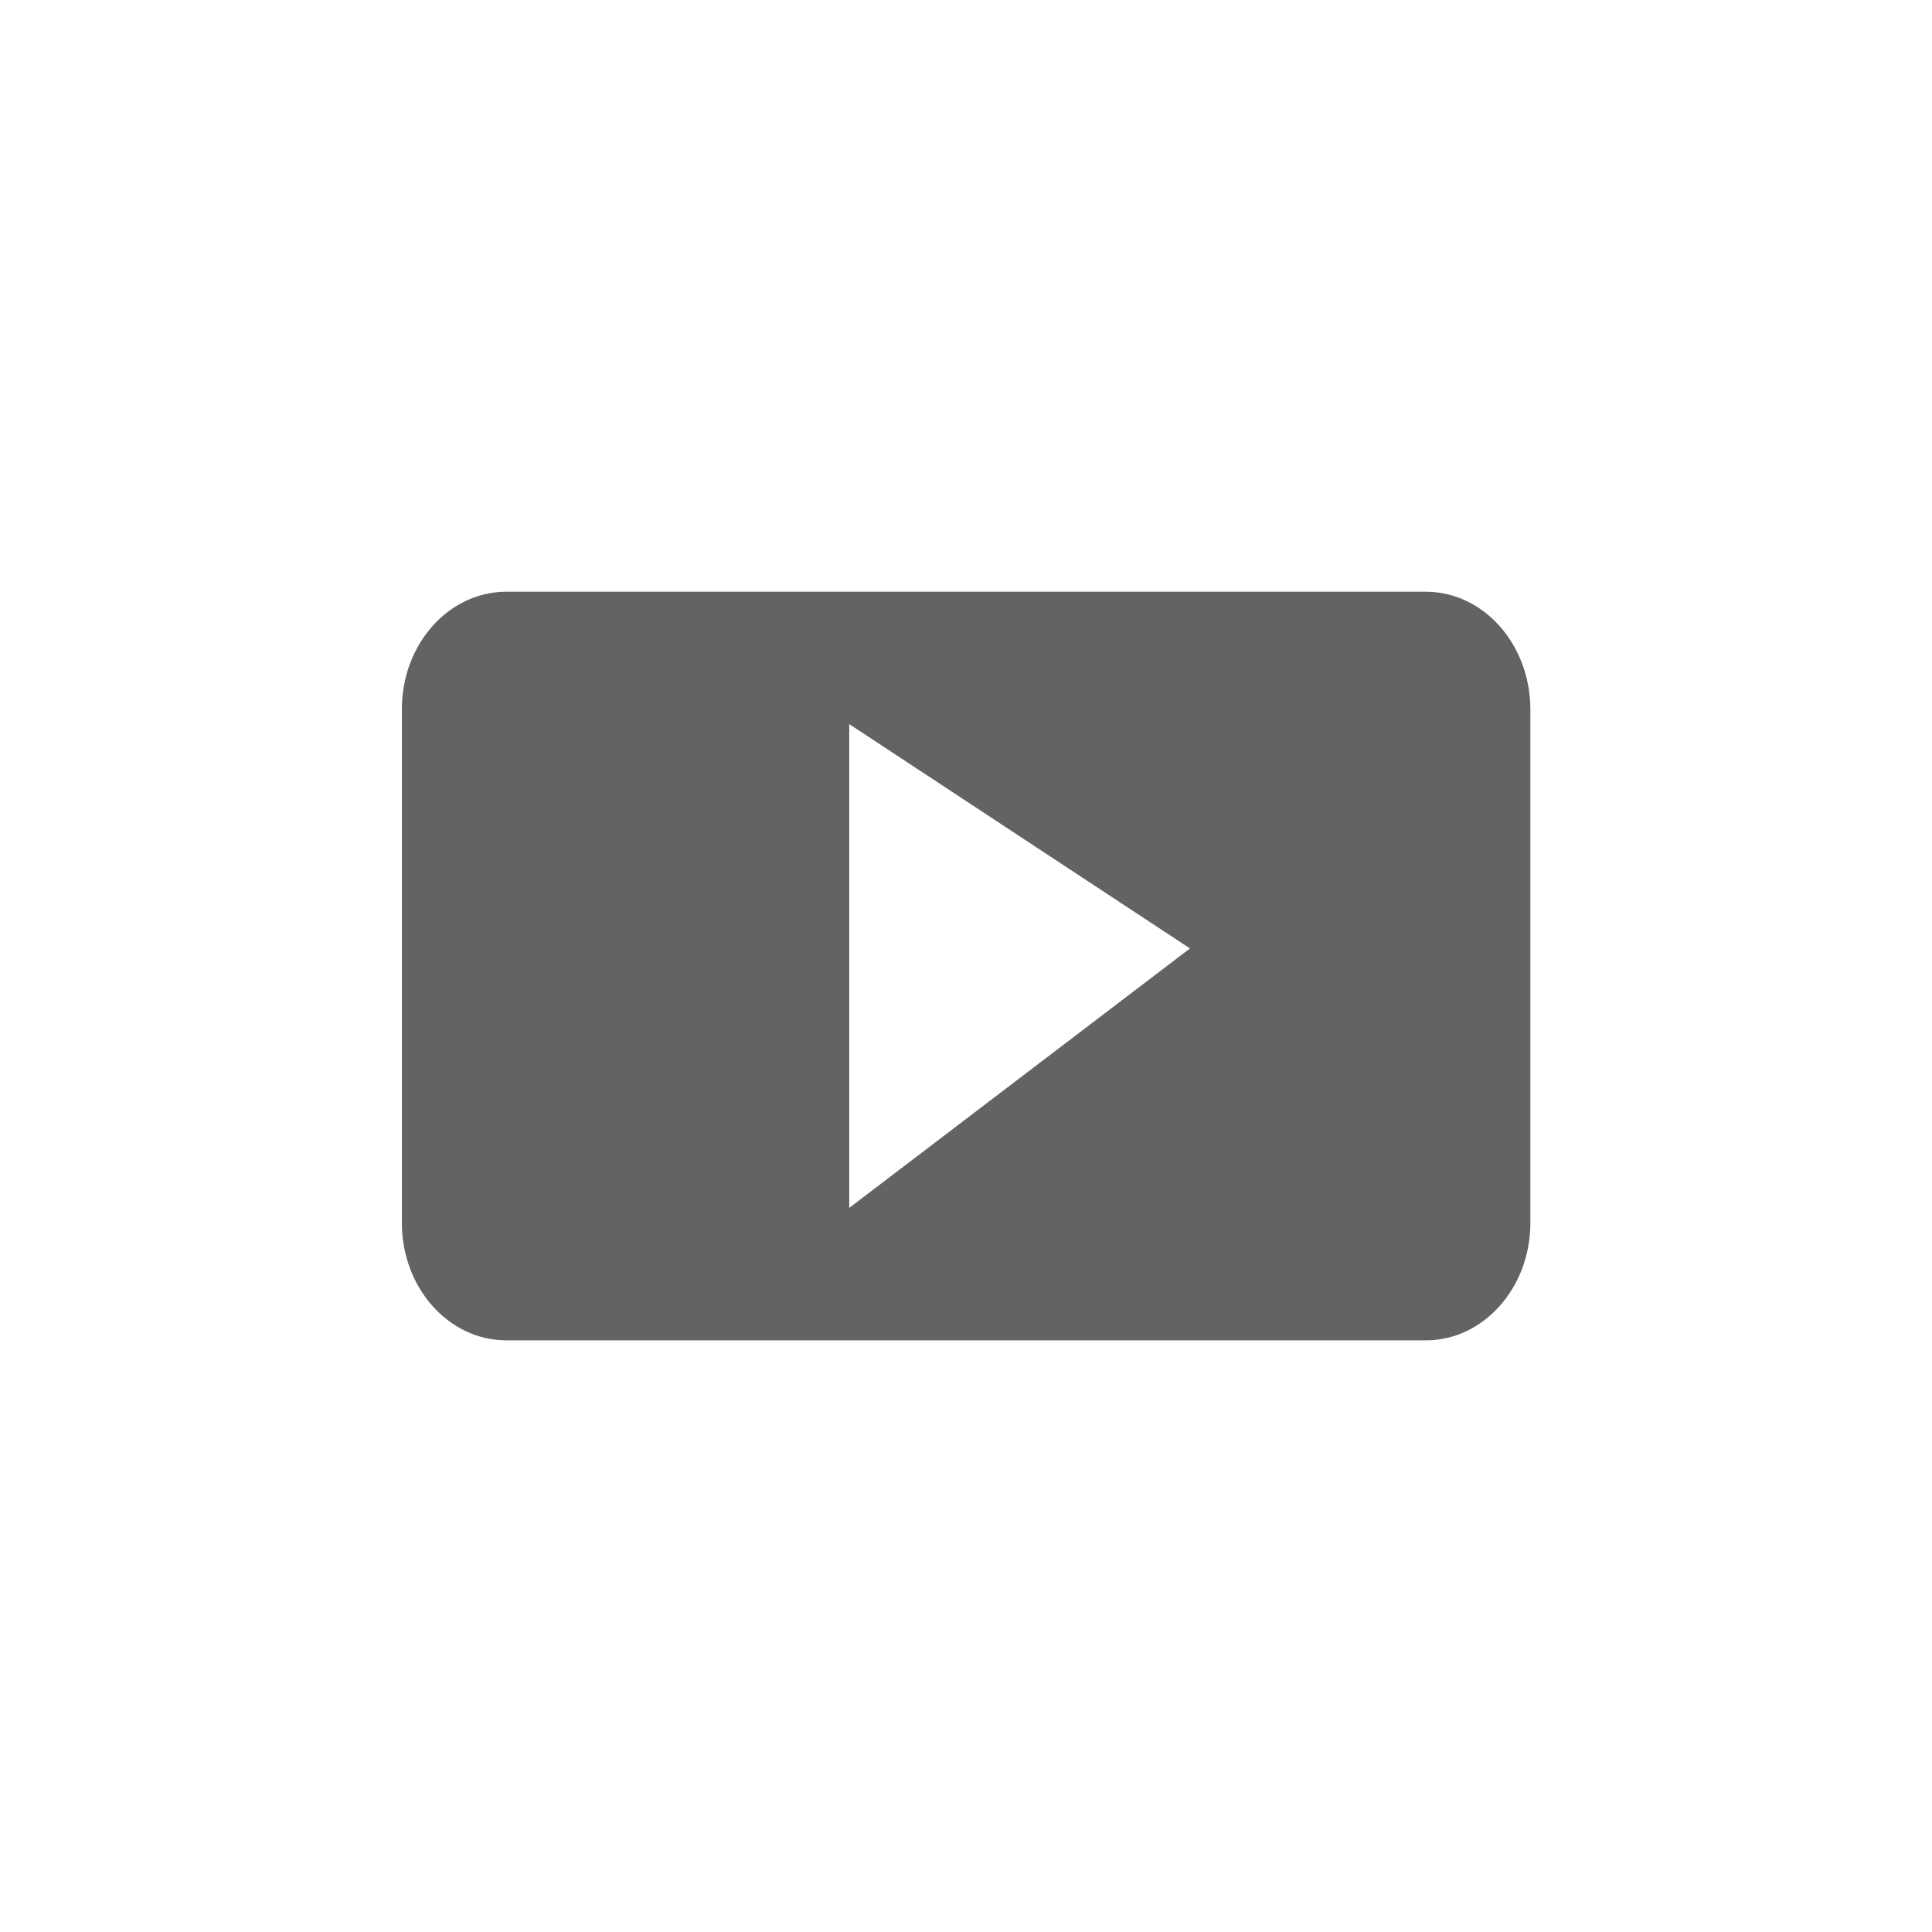 <svg id="Capa_1" data-name="Capa 1" xmlns="http://www.w3.org/2000/svg" viewBox="0 0 240.37 240.37"><defs><style>.cls-1{opacity:0.61;}</style></defs><g class="cls-1"><path d="M177.39,73.62H63c-7.18,0-13,6.53-13,14.6v63.94c0,8.06,5.82,14.6,13,14.6h114.4c7.17,0,13-6.54,13-14.6V88.22C190.38,80.15,184.56,73.62,177.39,73.62Zm-71.73,76.66V90.09L148.05,118Z"/></g></svg>